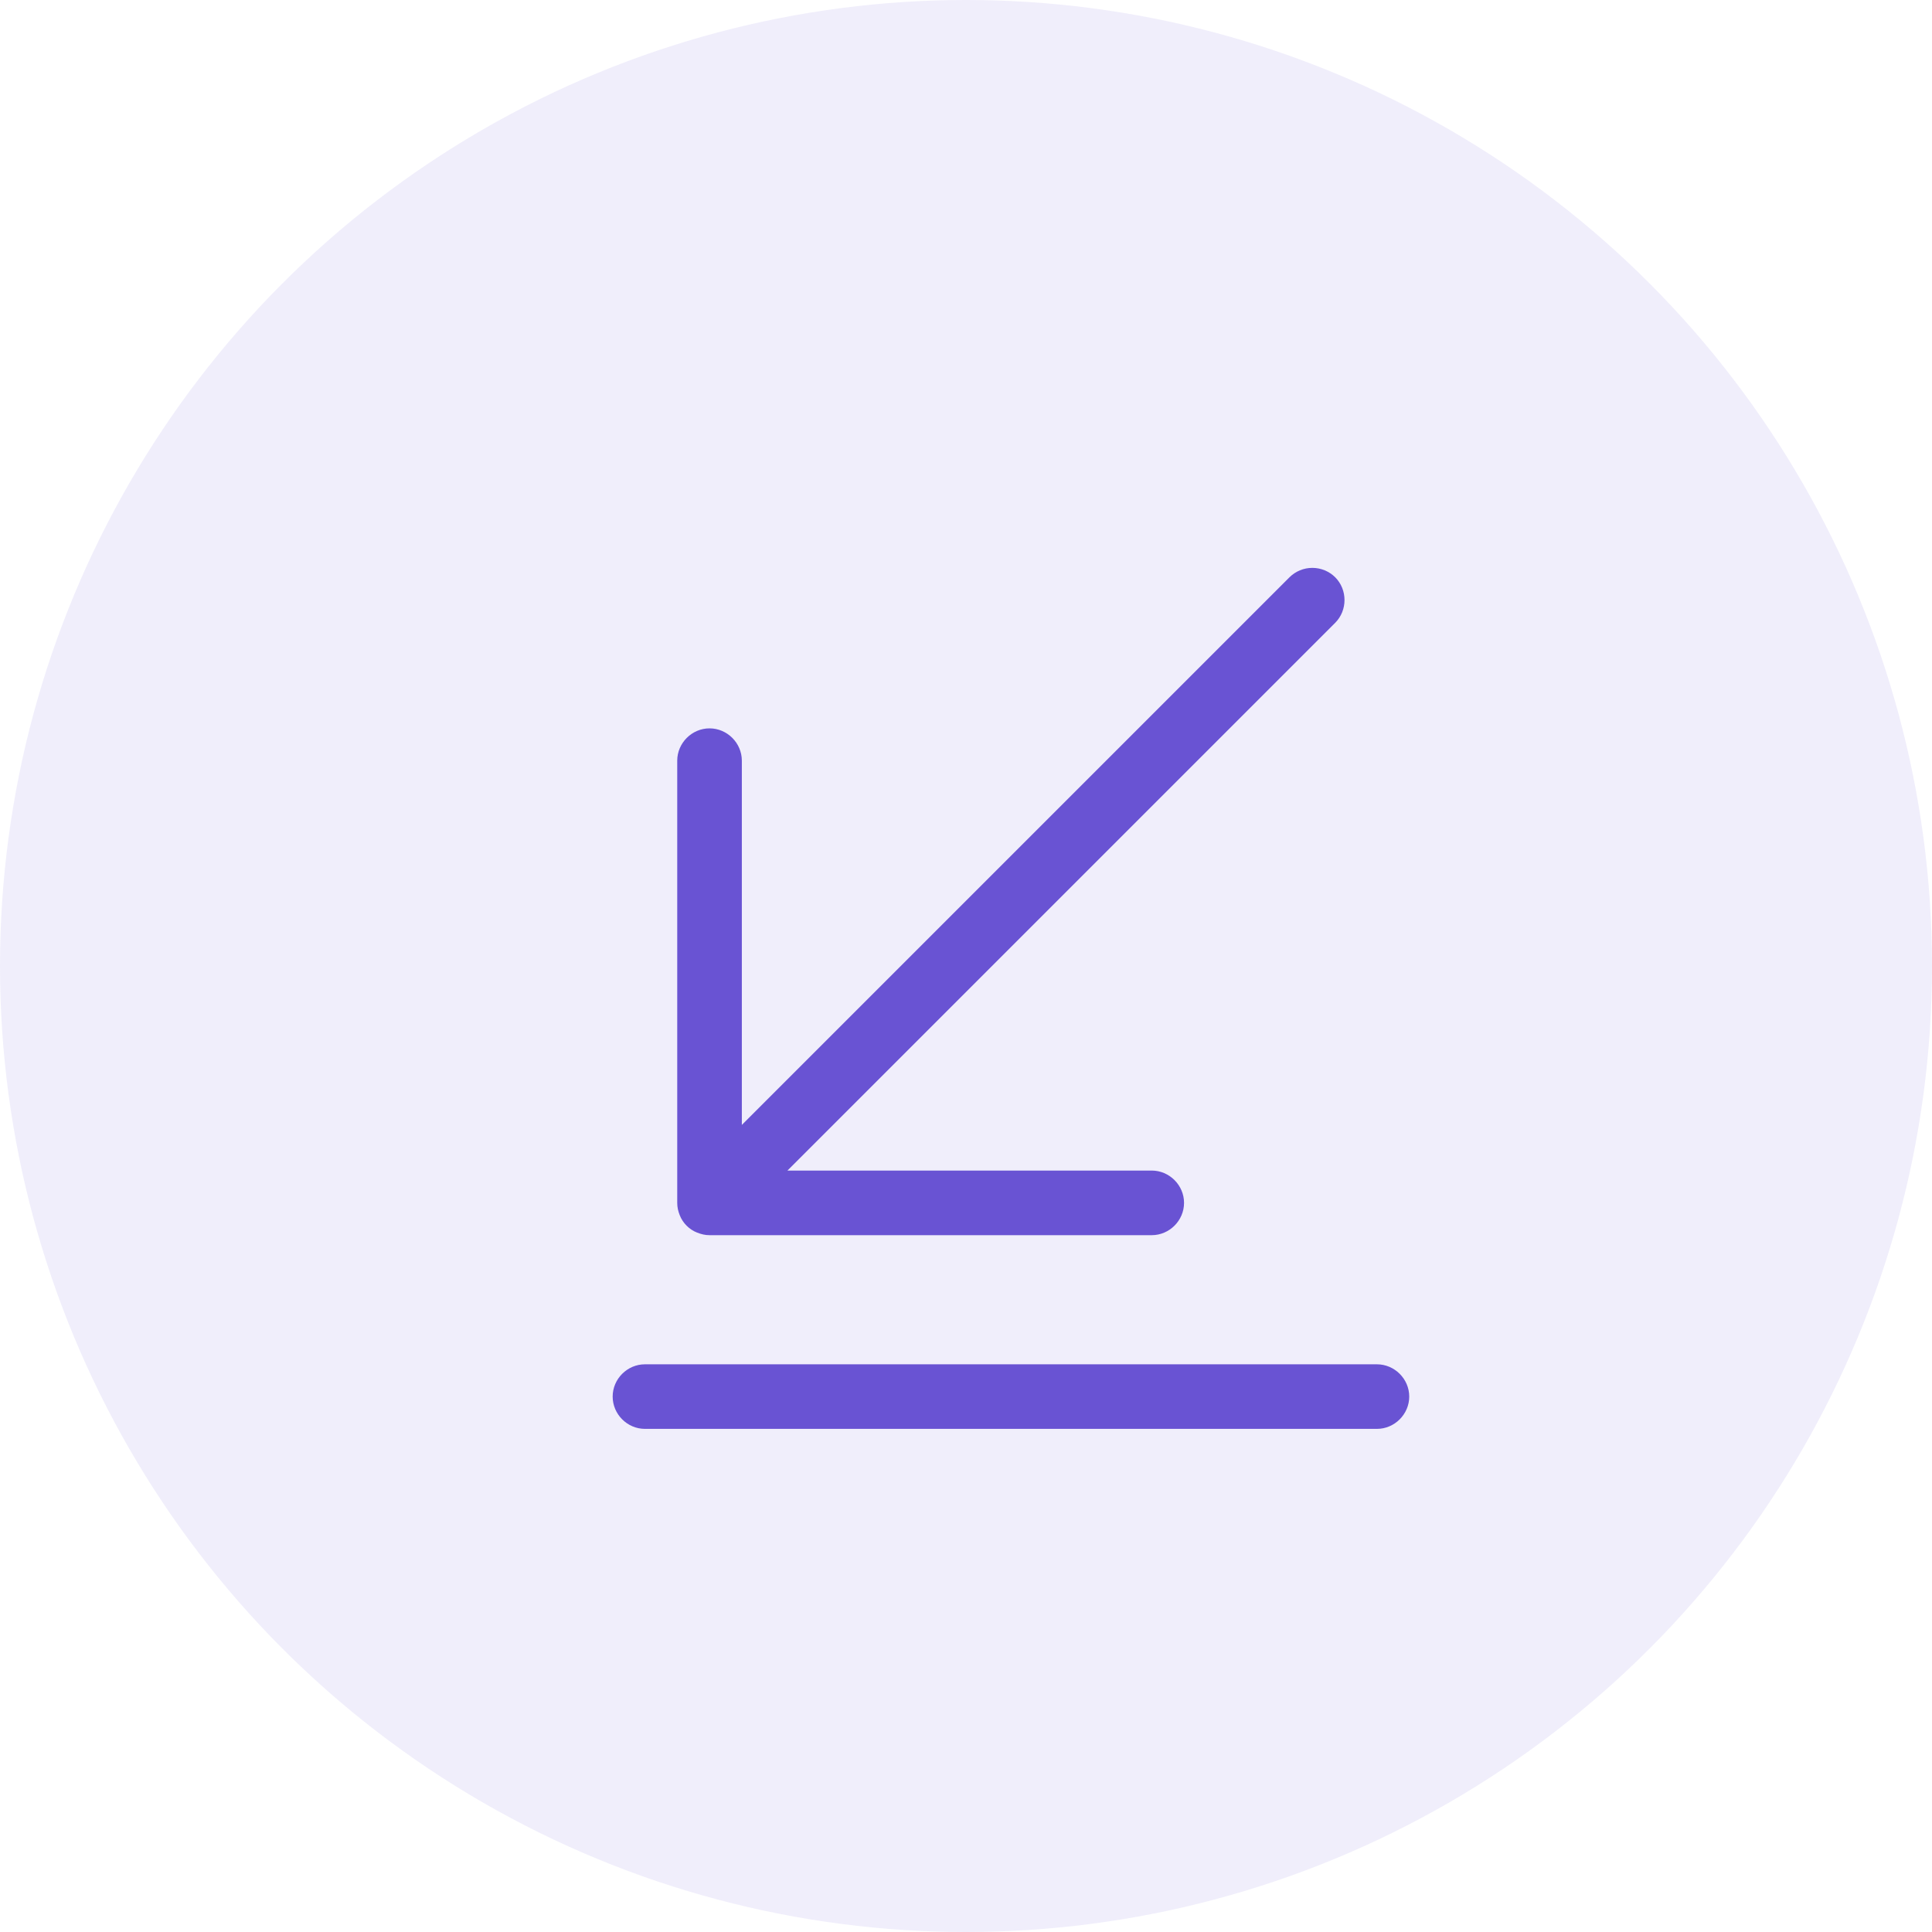 <svg width="43" height="43" viewBox="0 0 43 43" fill="none" xmlns="http://www.w3.org/2000/svg">
<circle cx="21.5" cy="21.5" r="21.5" fill="#6953D3" fill-opacity="0.1"/>
<path d="M15.514 27.433C15.61 27.471 15.696 27.491 15.792 27.491H25.634C26.027 27.491 26.353 27.165 26.353 26.772C26.353 26.379 26.027 26.053 25.634 26.053H17.526L29.716 13.863C29.994 13.585 29.994 13.125 29.716 12.847C29.581 12.714 29.399 12.639 29.208 12.639C29.018 12.639 28.836 12.714 28.701 12.847L16.511 25.037V16.93C16.511 16.537 16.185 16.211 15.792 16.211C15.399 16.211 15.073 16.537 15.073 16.93V26.772C15.073 26.868 15.092 26.954 15.13 27.05C15.198 27.222 15.341 27.366 15.514 27.433ZM30.646 30.365H14.354C13.961 30.365 13.636 30.691 13.636 31.083C13.636 31.476 13.961 31.802 14.354 31.802H30.646C31.039 31.802 31.365 31.476 31.365 31.083C31.365 30.691 31.039 30.365 30.646 30.365Z" fill="#6953D3"/>
</svg>
